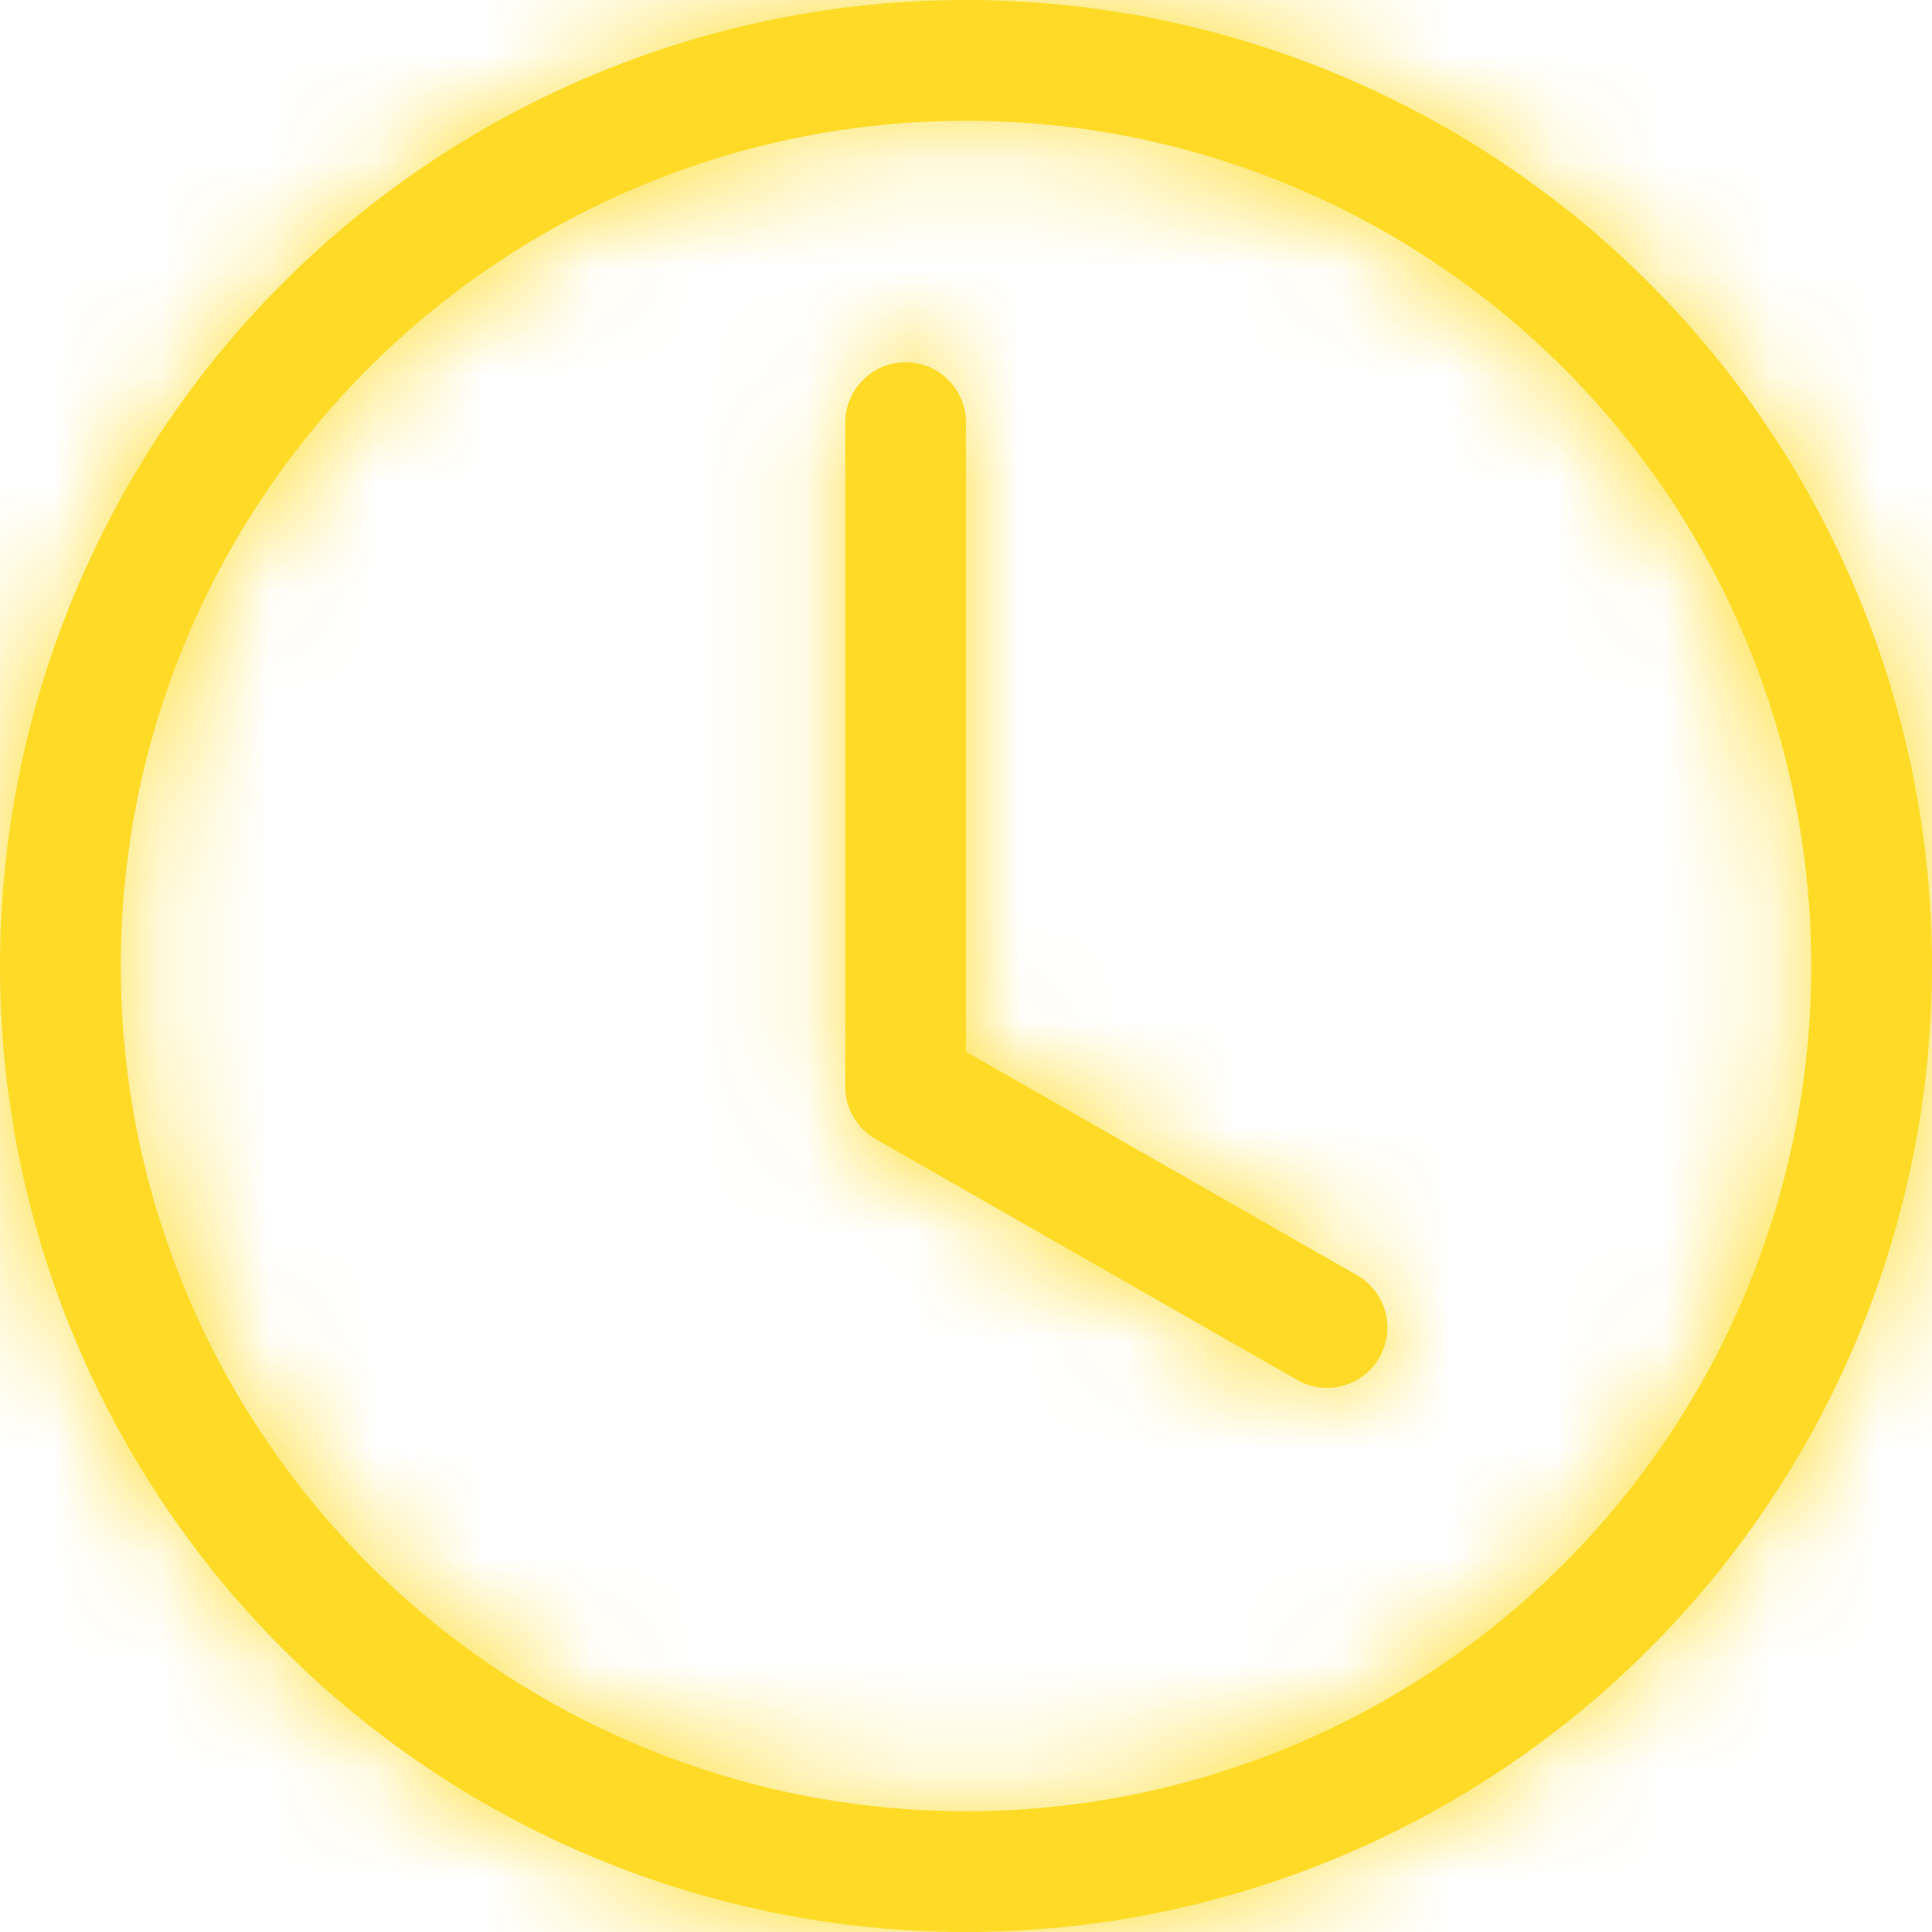 <svg width="18" height="18" viewBox="0 0 18 18" fill="none" xmlns="http://www.w3.org/2000/svg">
<mask id="path-1-inside-1_296_2175" fill="white">
<path d="M9 3.938C9 3.788 8.941 3.645 8.835 3.54C8.73 3.434 8.587 3.375 8.438 3.375C8.288 3.375 8.145 3.434 8.04 3.54C7.934 3.645 7.875 3.788 7.875 3.938V10.125C7.875 10.224 7.901 10.322 7.951 10.407C8.001 10.493 8.072 10.564 8.159 10.613L12.096 12.863C12.225 12.933 12.377 12.95 12.518 12.909C12.659 12.869 12.779 12.775 12.852 12.648C12.925 12.52 12.945 12.369 12.908 12.227C12.871 12.085 12.78 11.963 12.654 11.887L9 9.799V3.938Z"/>
</mask>
<path d="M9 3.938C9 3.788 8.941 3.645 8.835 3.54C8.73 3.434 8.587 3.375 8.438 3.375C8.288 3.375 8.145 3.434 8.04 3.54C7.934 3.645 7.875 3.788 7.875 3.938V10.125C7.875 10.224 7.901 10.322 7.951 10.407C8.001 10.493 8.072 10.564 8.159 10.613L12.096 12.863C12.225 12.933 12.377 12.95 12.518 12.909C12.659 12.869 12.779 12.775 12.852 12.648C12.925 12.52 12.945 12.369 12.908 12.227C12.871 12.085 12.78 11.963 12.654 11.887L9 9.799V3.938Z" fill="#FFDB27"/>
<path d="M7.875 10.125H6.375L6.375 10.126L7.875 10.125ZM8.159 10.613L8.903 9.311L8.902 9.311L8.159 10.613ZM12.096 12.863L11.352 14.166L11.367 14.174L11.383 14.183L12.096 12.863ZM12.654 11.887L13.429 10.602L13.414 10.593L13.398 10.584L12.654 11.887ZM9 9.799H7.5V10.669L8.256 11.101L9 9.799ZM10.5 3.938C10.5 3.39 10.283 2.866 9.896 2.479L7.775 4.6C7.599 4.425 7.5 4.186 7.5 3.938H10.5ZM9.896 2.479C9.509 2.092 8.985 1.875 8.438 1.875V4.875C8.189 4.875 7.95 4.776 7.775 4.6L9.896 2.479ZM8.438 1.875C7.89 1.875 7.366 2.092 6.979 2.479L9.1 4.6C8.925 4.776 8.686 4.875 8.438 4.875V1.875ZM6.979 2.479C6.592 2.866 6.375 3.39 6.375 3.938H9.375C9.375 4.186 9.276 4.425 9.1 4.6L6.979 2.479ZM6.375 3.938V10.125H9.375V3.938H6.375ZM6.375 10.126C6.375 10.489 6.471 10.846 6.654 11.161L9.248 9.654C9.331 9.797 9.375 9.959 9.375 10.124L6.375 10.126ZM6.654 11.161C6.836 11.475 7.099 11.735 7.415 11.916L8.902 9.311C9.046 9.393 9.165 9.511 9.248 9.654L6.654 11.161ZM7.414 11.916L11.352 14.166L12.84 11.561L8.903 9.311L7.414 11.916ZM11.383 14.183C11.857 14.439 12.412 14.499 12.93 14.352L12.106 11.467C12.341 11.4 12.594 11.427 12.809 11.544L11.383 14.183ZM12.93 14.352C13.447 14.204 13.887 13.859 14.154 13.392L11.55 11.903C11.671 11.691 11.871 11.534 12.106 11.467L12.93 14.352ZM14.154 13.392C14.421 12.924 14.495 12.37 14.36 11.849L11.456 12.604C11.395 12.367 11.428 12.116 11.55 11.903L14.154 13.392ZM14.36 11.849C14.224 11.328 13.89 10.881 13.429 10.602L11.879 13.171C11.67 13.045 11.518 12.841 11.456 12.604L14.36 11.849ZM13.398 10.584L9.744 8.496L8.256 11.101L11.91 13.189L13.398 10.584ZM10.5 9.799V3.938H7.5V9.799H10.5Z" fill="#FFDB27" mask="url(#path-1-inside-1_296_2175)"/>
<mask id="path-3-inside-2_296_2175" fill="white">
<path d="M9 18C11.387 18 13.676 17.052 15.364 15.364C17.052 13.676 18 11.387 18 9C18 6.613 17.052 4.324 15.364 2.636C13.676 0.948 11.387 0 9 0C6.613 0 4.324 0.948 2.636 2.636C0.948 4.324 0 6.613 0 9C0 11.387 0.948 13.676 2.636 15.364C4.324 17.052 6.613 18 9 18ZM16.875 9C16.875 11.089 16.045 13.092 14.569 14.569C13.092 16.045 11.089 16.875 9 16.875C6.911 16.875 4.908 16.045 3.432 14.569C1.955 13.092 1.125 11.089 1.125 9C1.125 6.911 1.955 4.908 3.432 3.432C4.908 1.955 6.911 1.125 9 1.125C11.089 1.125 13.092 1.955 14.569 3.432C16.045 4.908 16.875 6.911 16.875 9Z"/>
</mask>
<path d="M9 18C11.387 18 13.676 17.052 15.364 15.364C17.052 13.676 18 11.387 18 9C18 6.613 17.052 4.324 15.364 2.636C13.676 0.948 11.387 0 9 0C6.613 0 4.324 0.948 2.636 2.636C0.948 4.324 0 6.613 0 9C0 11.387 0.948 13.676 2.636 15.364C4.324 17.052 6.613 18 9 18ZM16.875 9C16.875 11.089 16.045 13.092 14.569 14.569C13.092 16.045 11.089 16.875 9 16.875C6.911 16.875 4.908 16.045 3.432 14.569C1.955 13.092 1.125 11.089 1.125 9C1.125 6.911 1.955 4.908 3.432 3.432C4.908 1.955 6.911 1.125 9 1.125C11.089 1.125 13.092 1.955 14.569 3.432C16.045 4.908 16.875 6.911 16.875 9Z" fill="#FFDB27"/>
<path d="M9 18V19.5V18ZM18 9H19.5H18ZM9 0V-1.5V0ZM0 9H-1.5H0ZM16.875 9H18.375H16.875ZM1.125 9H-0.375H1.125ZM9 1.125V-0.375V1.125ZM9 19.5C11.785 19.5 14.456 18.394 16.425 16.425L14.303 14.303C12.897 15.71 10.989 16.5 9 16.5V19.5ZM16.425 16.425C18.394 14.456 19.5 11.785 19.5 9H16.5C16.5 10.989 15.71 12.897 14.303 14.303L16.425 16.425ZM19.5 9C19.5 6.215 18.394 3.545 16.425 1.575L14.303 3.697C15.71 5.103 16.5 7.011 16.5 9H19.5ZM16.425 1.575C14.456 -0.394 11.785 -1.5 9 -1.5V1.5C10.989 1.5 12.897 2.29 14.303 3.697L16.425 1.575ZM9 -1.5C6.215 -1.5 3.545 -0.394 1.575 1.575L3.697 3.697C5.103 2.29 7.011 1.5 9 1.5V-1.5ZM1.575 1.575C-0.394 3.545 -1.5 6.215 -1.5 9H1.5C1.5 7.011 2.29 5.103 3.697 3.697L1.575 1.575ZM-1.5 9C-1.5 11.785 -0.394 14.456 1.575 16.425L3.697 14.303C2.29 12.897 1.5 10.989 1.5 9H-1.5ZM1.575 16.425C3.545 18.394 6.215 19.5 9 19.5V16.5C7.011 16.5 5.103 15.71 3.697 14.303L1.575 16.425ZM15.375 9C15.375 10.691 14.703 12.312 13.508 13.508L15.629 15.629C17.387 13.871 18.375 11.486 18.375 9H15.375ZM13.508 13.508C12.312 14.703 10.691 15.375 9 15.375V18.375C11.486 18.375 13.871 17.387 15.629 15.629L13.508 13.508ZM9 15.375C7.309 15.375 5.688 14.703 4.492 13.508L2.371 15.629C4.129 17.387 6.514 18.375 9 18.375V15.375ZM4.492 13.508C3.297 12.312 2.625 10.691 2.625 9H-0.375C-0.375 11.486 0.613 13.871 2.371 15.629L4.492 13.508ZM2.625 9C2.625 7.309 3.297 5.688 4.492 4.492L2.371 2.371C0.613 4.129 -0.375 6.514 -0.375 9H2.625ZM4.492 4.492C5.688 3.297 7.309 2.625 9 2.625V-0.375C6.514 -0.375 4.129 0.613 2.371 2.371L4.492 4.492ZM9 2.625C10.691 2.625 12.312 3.297 13.508 4.492L15.629 2.371C13.871 0.613 11.486 -0.375 9 -0.375V2.625ZM13.508 4.492C14.703 5.688 15.375 7.309 15.375 9H18.375C18.375 6.514 17.387 4.129 15.629 2.371L13.508 4.492Z" fill="#FFDB27" mask="url(#path-3-inside-2_296_2175)"/>
</svg>
